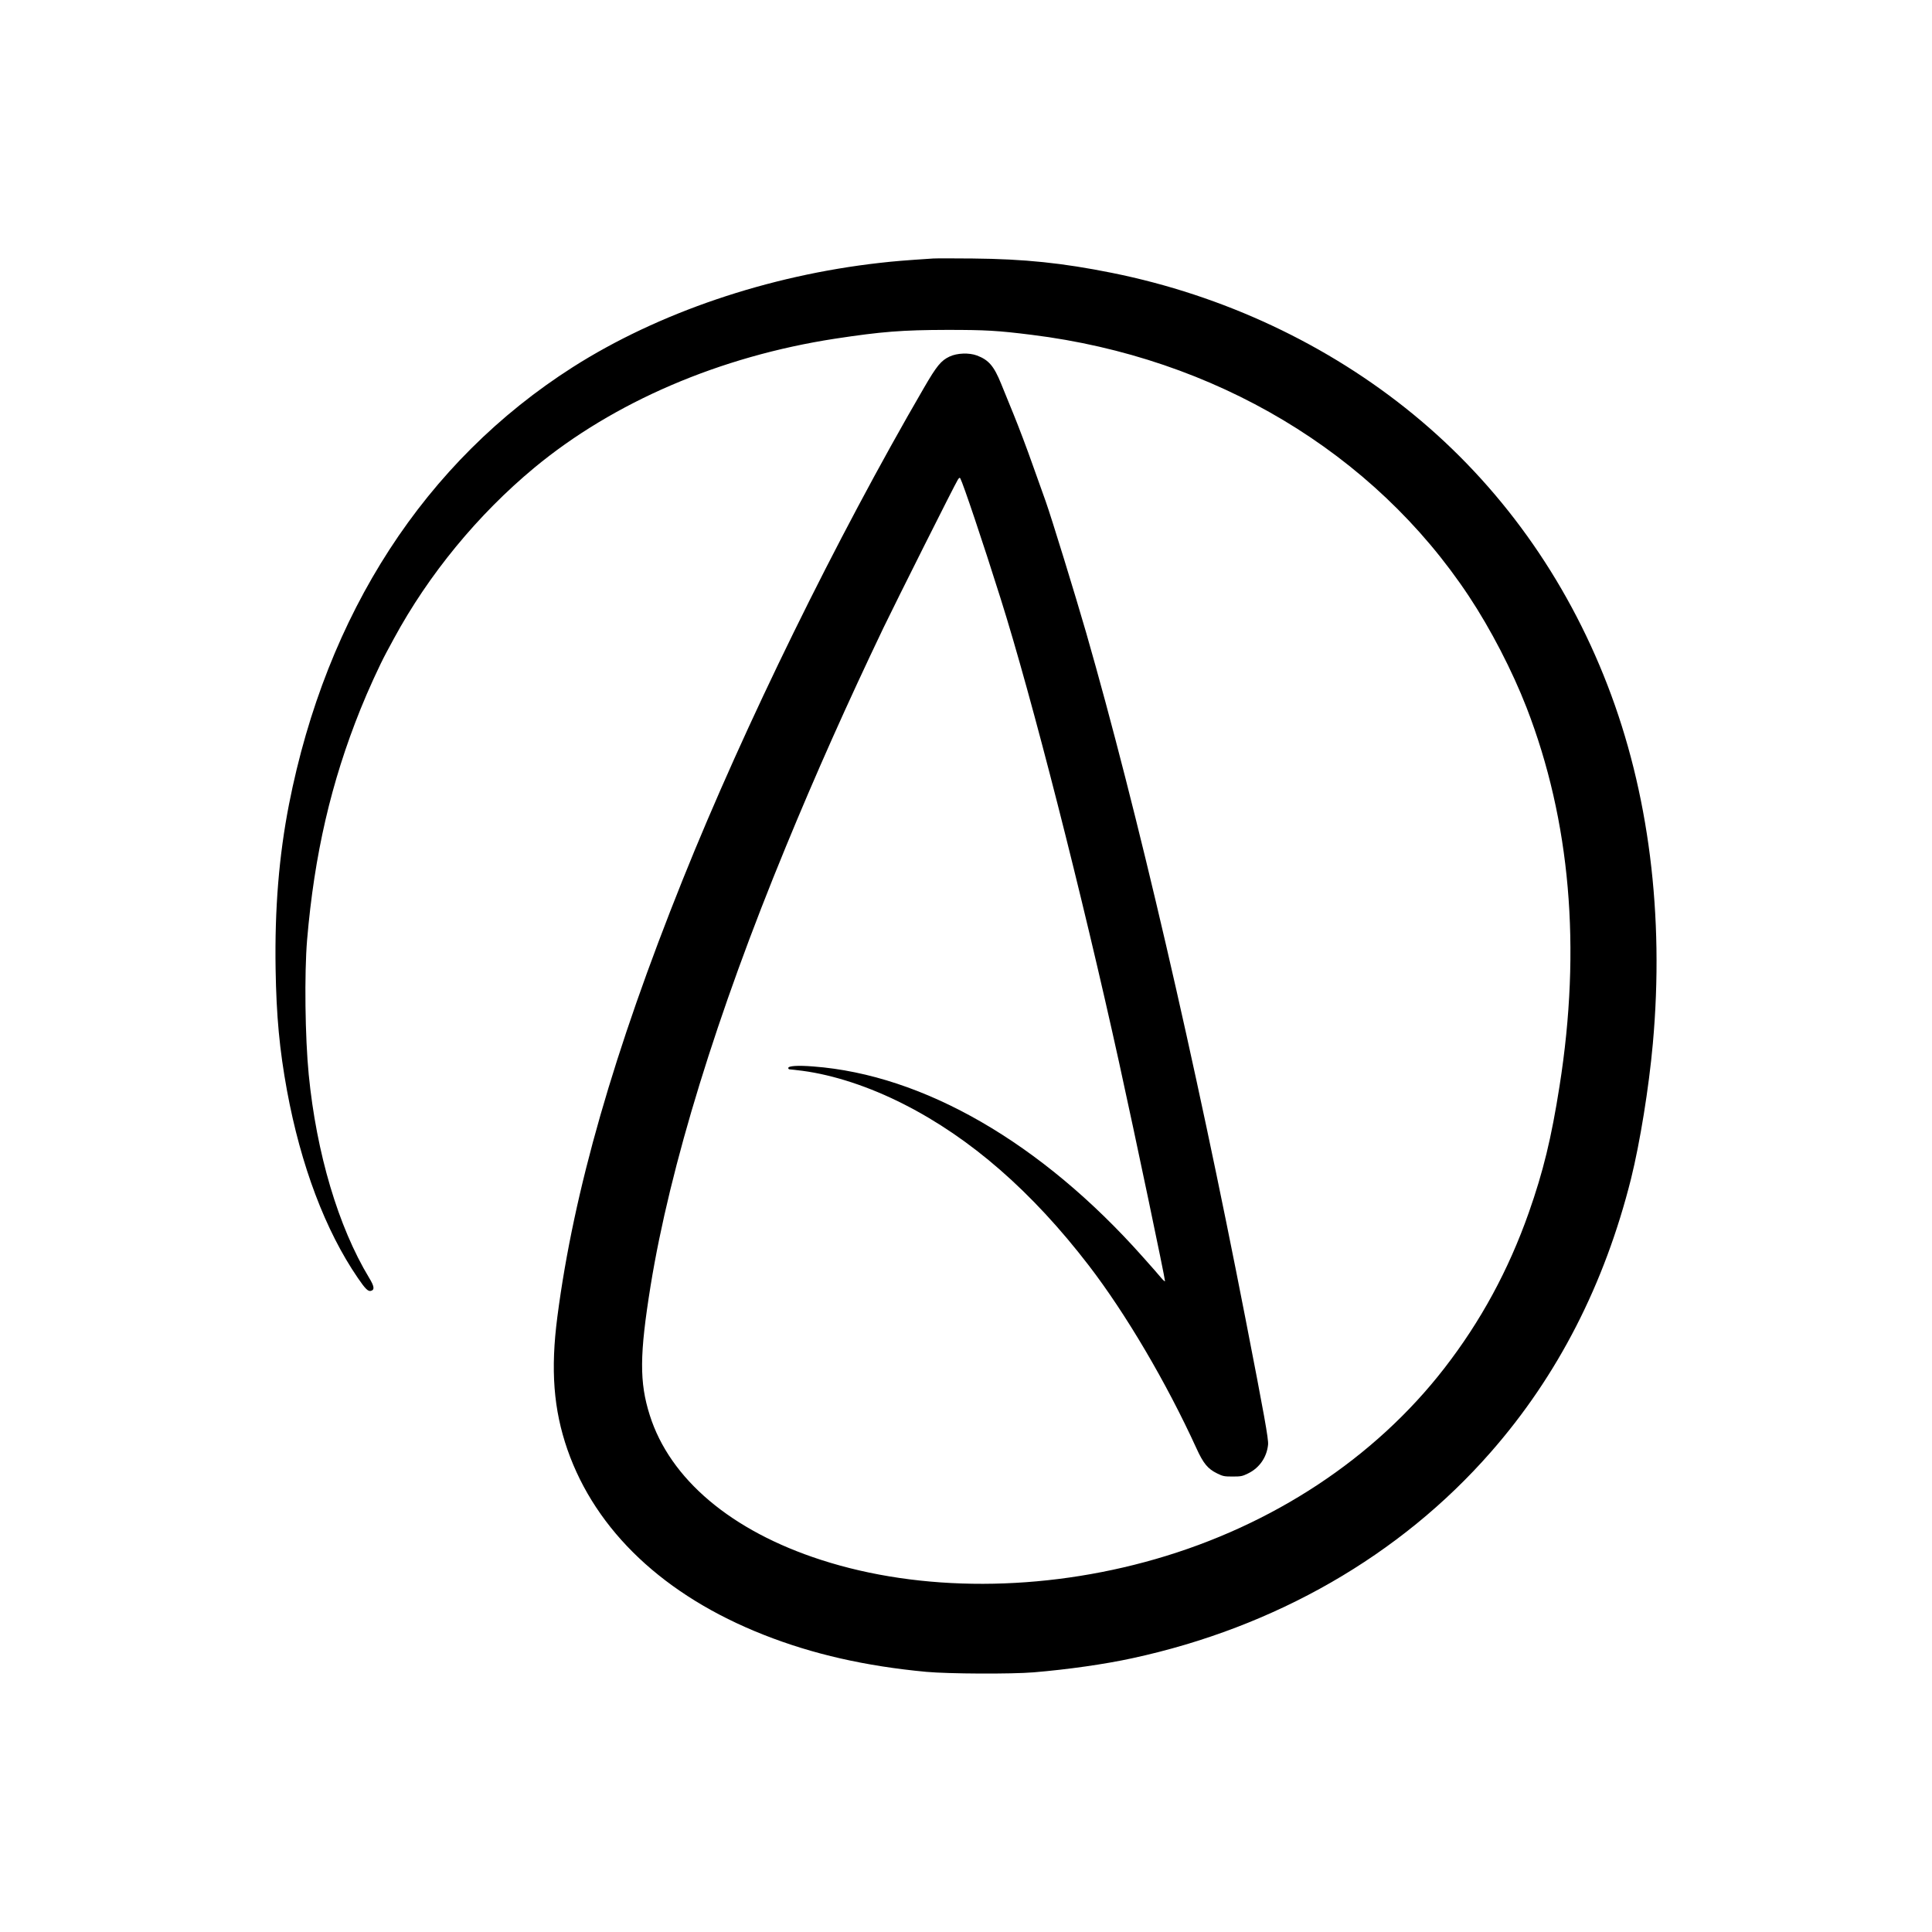 <?xml version="1.0" standalone="no"?>
<!DOCTYPE svg PUBLIC "-//W3C//DTD SVG 20010904//EN"
 "http://www.w3.org/TR/2001/REC-SVG-20010904/DTD/svg10.dtd">
<svg version="1.0" xmlns="http://www.w3.org/2000/svg"
 width="2000pt" height="2000pt" viewBox="0 0 2000 2000"
 preserveAspectRatio="xMidYMid meet">
<g transform="translate(0,2000) scale(0.1,-0.1)"
fill="#000000" stroke="none">
<path d="M9660 17324 c-304 -20 -399 -28 -550 -45 -1159 -130 -2297 -517
-3181 -1080 -1529 -975 -2550 -2549 -2938 -4529 -103 -530 -148 -1074 -138
-1700 8 -487 40 -834 118 -1260 143 -775 397 -1449 733 -1939 78 -114 106
-142 136 -134 40 11 35 47 -20 137 -318 527 -544 1287 -624 2101 -38 386 -46
1045 -17 1395 75 883 248 1632 553 2389 79 197 197 454 265 581 25 47 62 114
81 150 359 663 869 1283 1452 1767 823 682 1923 1154 3115 1337 480 73 693 90
1160 91 399 0 522 -7 874 -51 1897 -235 3541 -1218 4527 -2706 226 -341 448
-770 597 -1153 453 -1169 568 -2484 341 -3920 -85 -540 -168 -881 -318 -1308
-210 -595 -496 -1123 -875 -1612 -720 -929 -1775 -1625 -2991 -1975 -1174
-338 -2431 -341 -3460 -8 -929 300 -1565 836 -1774 1499 -108 341 -106 625 9
1339 201 1239 685 2811 1399 4542 311 756 635 1482 1011 2268 130 270 743
1493 770 1533 13 21 20 25 26 15 29 -53 234 -661 417 -1243 323 -1022 845
-3069 1227 -4805 172 -783 475 -2228 475 -2262 0 -7 -17 7 -38 32 -20 25 -107
124 -193 220 -1049 1180 -2268 1884 -3410 1970 -161 13 -259 6 -259 -16 0 -8
7 -14 14 -14 8 0 68 -7 133 -15 323 -43 692 -164 1048 -345 694 -352 1328
-905 1916 -1670 384 -500 804 -1213 1115 -1894 71 -156 117 -211 212 -258 61
-30 74 -33 162 -33 88 0 101 3 162 33 116 57 192 167 205 297 6 54 -39 304
-233 1300 -528 2710 -1120 5259 -1650 7105 -112 388 -358 1188 -419 1360 -13
36 -73 205 -134 375 -60 171 -149 405 -196 520 -48 116 -107 261 -132 324 -74
182 -128 245 -250 291 -81 30 -205 26 -283 -11 -88 -41 -134 -97 -266 -325
-907 -1560 -1855 -3492 -2496 -5089 -714 -1779 -1129 -3225 -1298 -4525 -72
-549 -40 -961 104 -1376 294 -843 1004 -1513 2033 -1918 507 -200 1052 -324
1683 -383 234 -21 878 -24 1110 -5 357 30 736 84 1021 146 1480 320 2774 1063
3711 2133 694 791 1179 1739 1453 2833 92 372 184 939 225 1395 120 1331 -41
2606 -470 3714 -430 1112 -1116 2069 -2010 2802 -883 724 -1965 1232 -3118
1464 -512 103 -907 144 -1442 149 -195 2 -380 2 -410 0z"/>
</g>
</svg>
